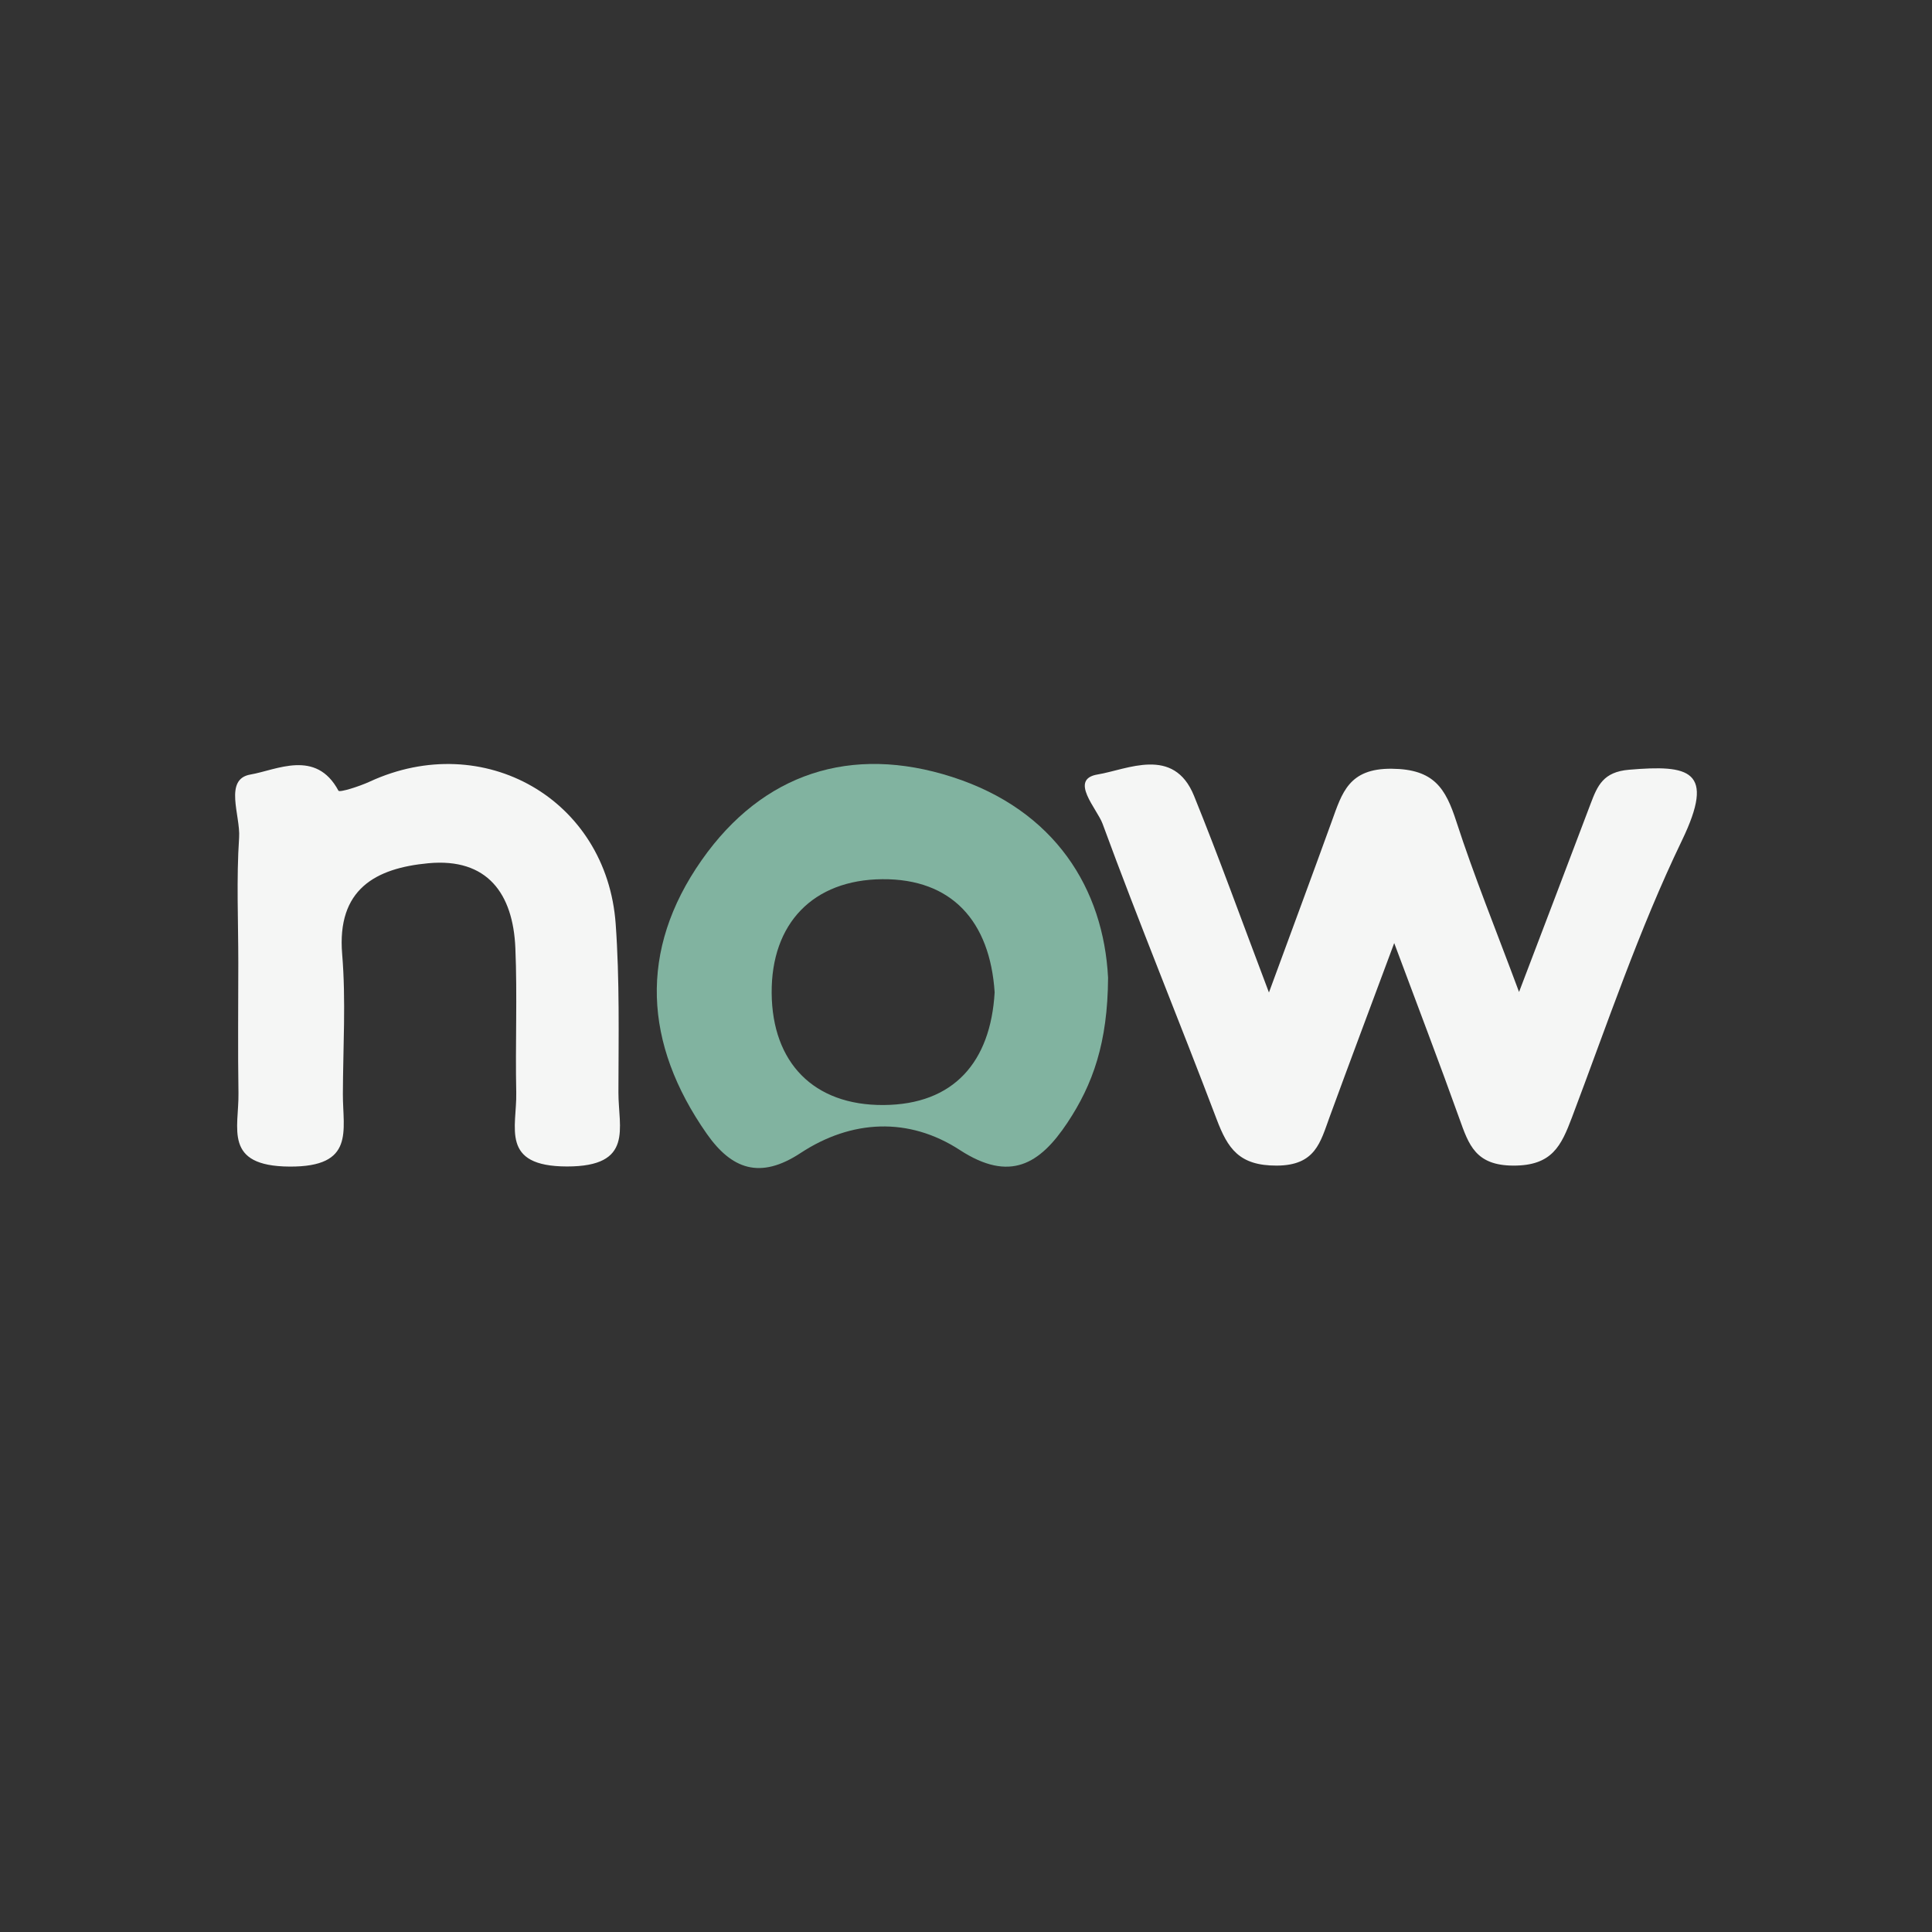 <?xml version="1.0" encoding="utf-8"?>
<!-- Generator: Adobe Illustrator 16.0.0, SVG Export Plug-In . SVG Version: 6.00 Build 0)  -->
<!DOCTYPE svg PUBLIC "-//W3C//DTD SVG 1.1//EN" "http://www.w3.org/Graphics/SVG/1.1/DTD/svg11.dtd">
<svg version="1.1" id="Layer_1" xmlns="http://www.w3.org/2000/svg" xmlns:xlink="http://www.w3.org/1999/xlink" x="0px" y="0px"
	 width="400px" height="400px" viewBox="0 0 400 400" enable-background="new 0 0 400 400" xml:space="preserve">
<rect x="0" y="0" width="400" height="400" fill="#333333" stroke="none"/>
<g>
	<path fill-rule="evenodd" clip-rule="evenodd" fill="#F5F6F5" d="M262.721,205.486c4.842-13.177,8.971-24.279,12.998-35.418
		c2.141-5.92,3.525-10.983,12.404-10.91c8.777,0.073,11.164,4.033,13.406,10.952c3.637,11.219,8.102,22.17,12.973,35.266
		c5.443-14.304,10.16-26.627,14.818-38.973c1.426-3.775,2.633-6.588,7.955-7.037c12.445-1.052,18.006,0.012,10.939,14.672
		c-8.896,18.458-15.475,38.048-22.742,57.267c-2.238,5.923-4.119,10.044-12.146,10.021c-7.801-0.022-9.225-4.269-11.168-9.708
		c-4.105-11.483-8.473-22.872-13.502-36.365c-4.979,13.38-9.227,24.663-13.367,35.984c-1.926,5.262-2.926,10.062-10.959,10.089
		c-7.771,0.025-10.135-3.518-12.43-9.576c-7.748-20.447-16.09-40.672-23.623-61.195c-1.145-3.118-7.039-9.224-1.008-10.213
		c6.086-0.999,15.73-5.946,19.936,4.419C252.377,177.504,257.025,190.459,262.721,205.486z"/>
	<path fill-rule="evenodd" clip-rule="evenodd" fill="#81B3A0" d="M229.414,202.424c-0.074,13.456-3.15,22.094-8.418,30.021
		c-5.705,8.587-11.902,12.4-22.28,5.649c-10.565-6.874-22.414-6.313-32.991,0.644c-8.383,5.514-14.263,3.343-19.419-4.033
		c-13.013-18.614-14.13-37.927-1.046-56.601c12.692-18.114,31.031-23.94,51.855-17.247
		C218.516,167.735,228.477,184.109,229.414,202.424z M205.93,205.451c-0.963-14.762-8.922-23.538-23.263-23.422
		c-14.313,0.115-23.014,9.146-22.901,23.577c0.112,14.37,8.651,23.273,23.184,23.177C197.463,228.687,205.1,219.886,205.93,205.451z
		"/>
	<path fill-rule="evenodd" clip-rule="evenodd" fill="#F5F6F5" d="M49.338,199.358c0-8.657-0.408-17.341,0.167-25.959
		c0.303-4.54-3.229-12.092,2.354-13.044c5.373-0.916,13.557-5.342,18.212,3.347c0.229,0.427,4.37-0.901,6.476-1.874
		c23.572-10.886,49.072,3.637,50.924,29.459c0.831,11.6,0.589,23.286,0.568,34.933c-0.013,7.291,3.245,15.295-10.645,15.285
		c-13.922-0.011-10.358-8.127-10.51-15.272c-0.211-9.983,0.234-19.988-0.184-29.959c-0.471-11.243-5.784-18.695-18.021-17.55
		c-10.897,1.02-18.959,5.352-17.836,18.827c0.799,9.589,0.179,19.298,0.147,28.953c-0.023,7.586,2.575,15.11-11.048,15.024
		c-13.789-0.088-10.456-7.967-10.57-15.202C49.231,217.339,49.338,208.348,49.338,199.358z"/>
</g>
</svg>
